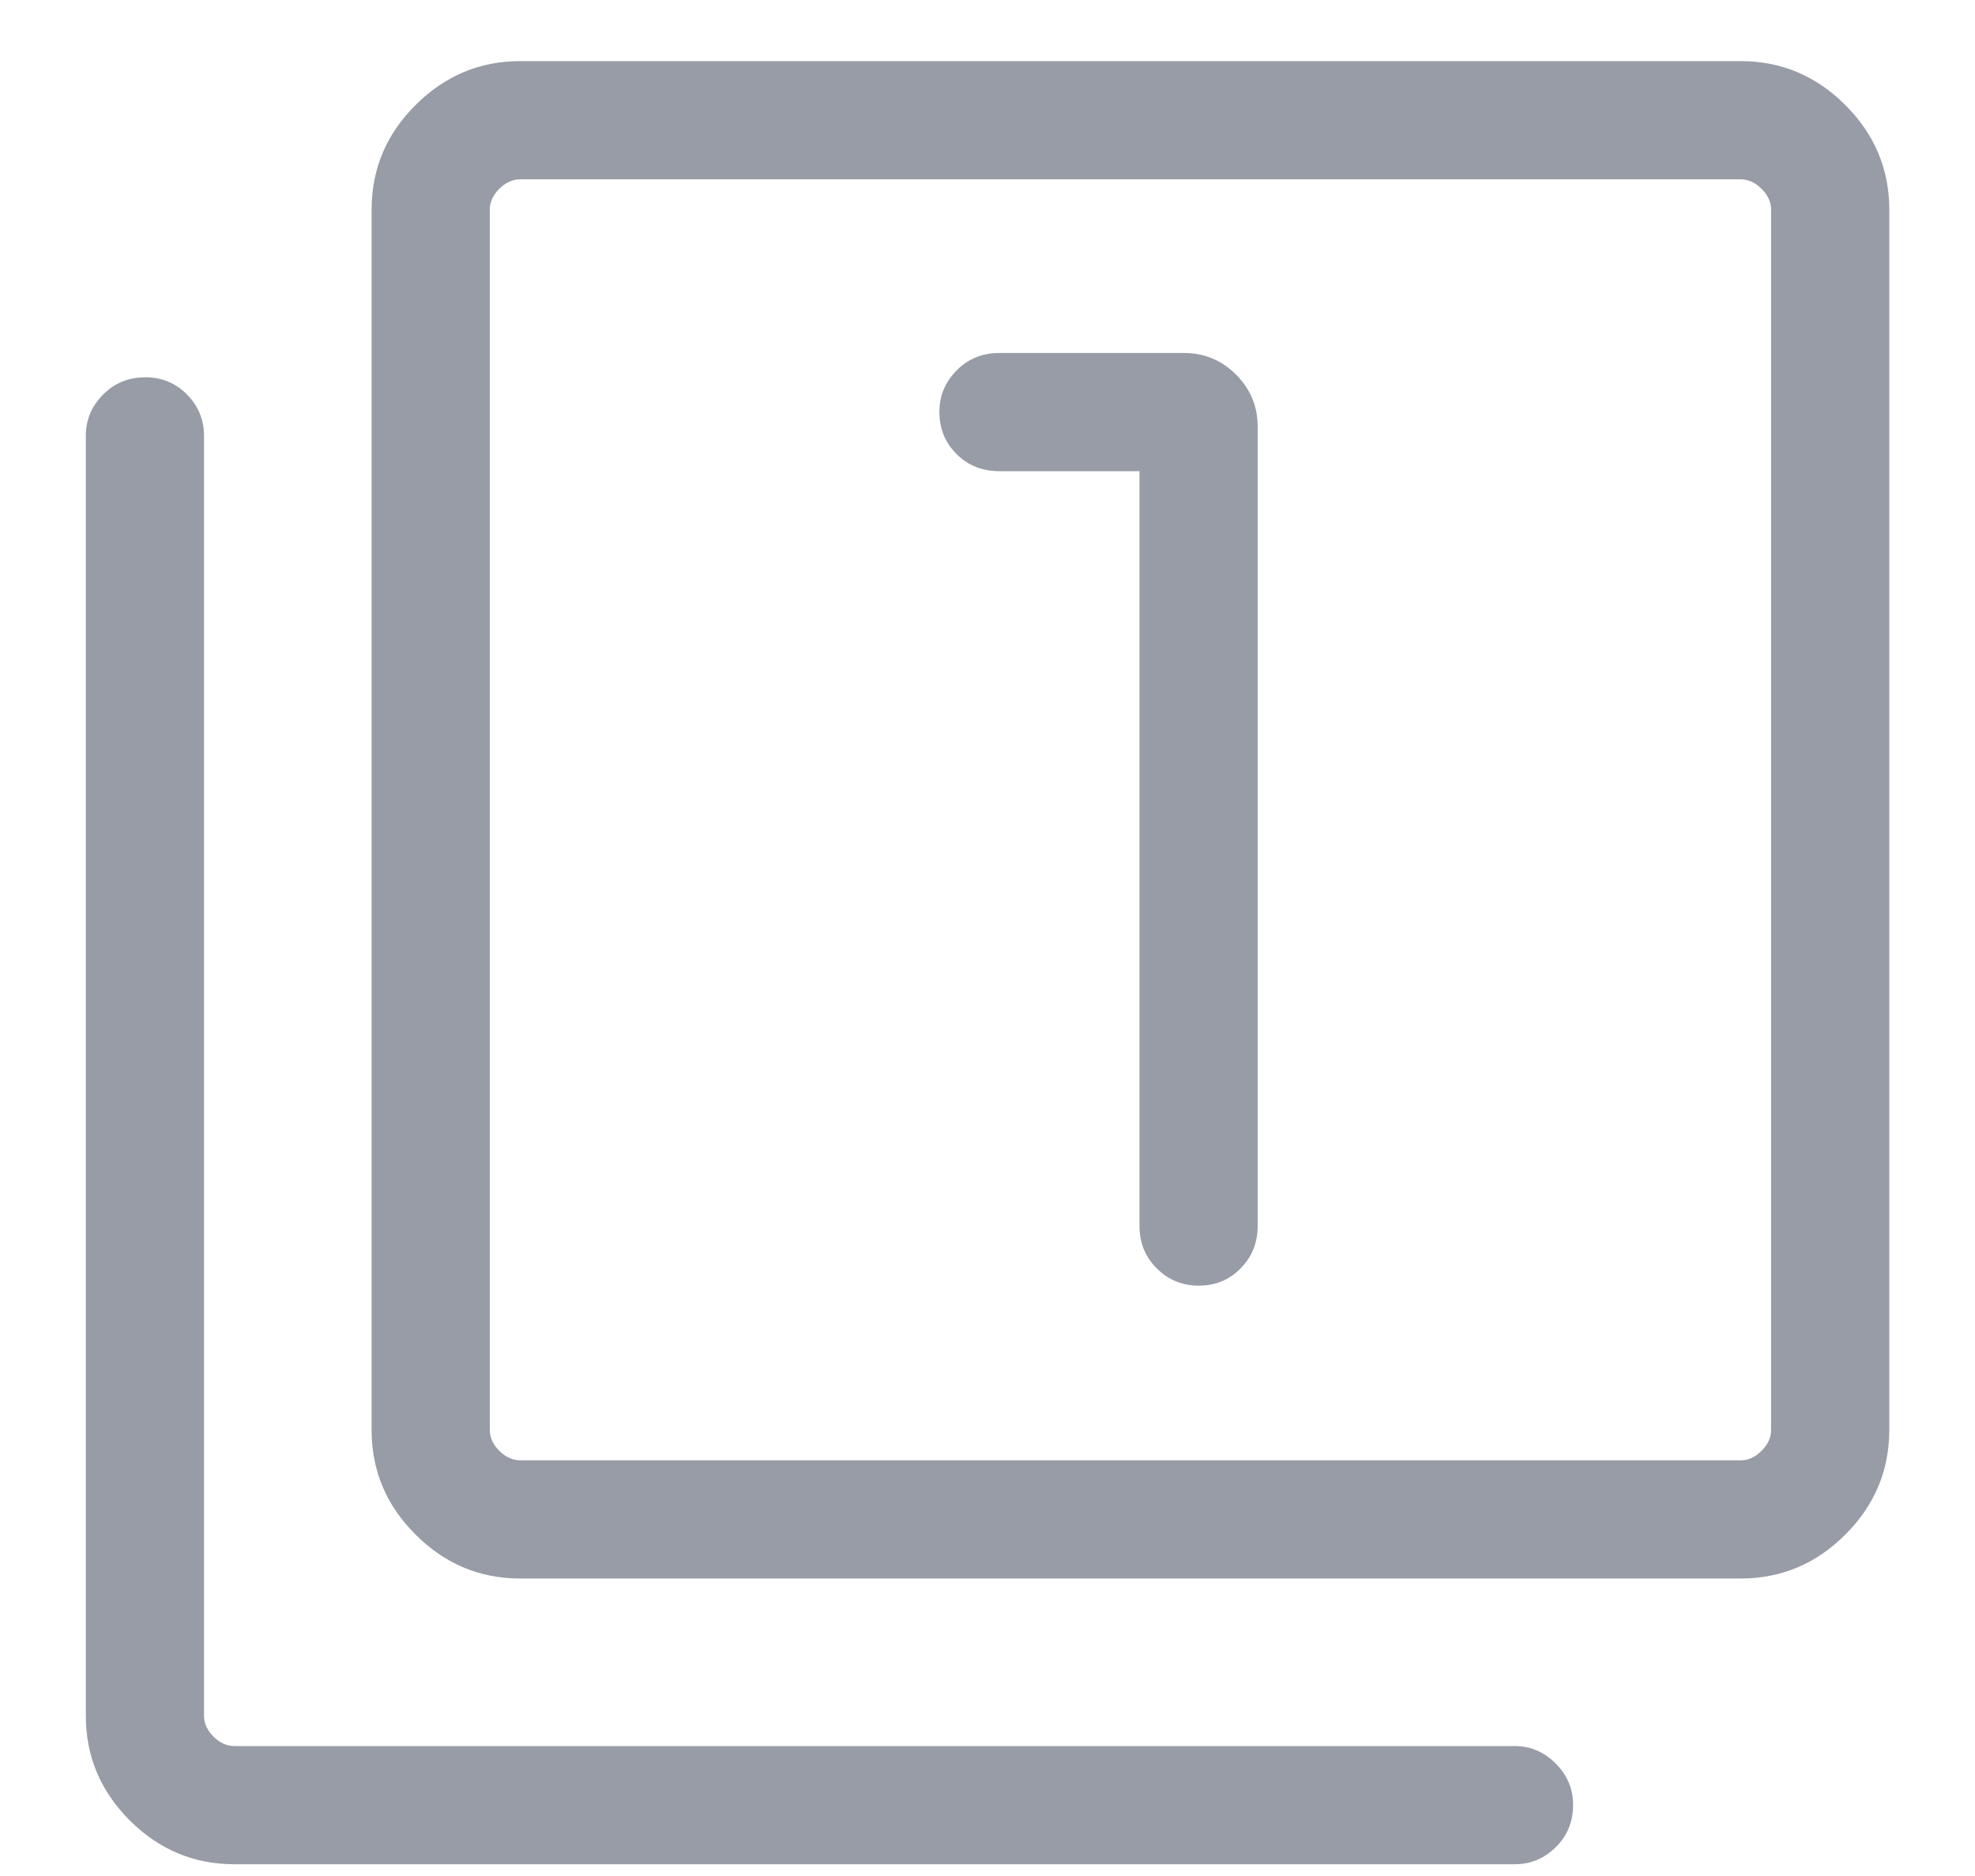 <svg width="20" height="19" viewBox="0 0 20 19" fill="none" xmlns="http://www.w3.org/2000/svg">
<path d="M11.539 4.772V12.416C11.539 12.586 11.597 12.73 11.714 12.846C11.831 12.963 11.973 13.021 12.14 13.021C12.307 13.021 12.449 12.963 12.563 12.846C12.678 12.73 12.736 12.586 12.736 12.416V4.321C12.736 4.115 12.663 3.94 12.517 3.794C12.371 3.648 12.195 3.575 11.99 3.575H10.118C9.948 3.575 9.804 3.634 9.688 3.751C9.571 3.869 9.513 4.008 9.513 4.17C9.513 4.342 9.571 4.485 9.688 4.6C9.804 4.715 9.948 4.772 10.118 4.772H11.539ZM5.268 15.987C4.858 15.987 4.505 15.839 4.208 15.542C3.911 15.246 3.763 14.893 3.763 14.482V2.124C3.763 1.713 3.911 1.36 4.208 1.064C4.505 0.767 4.858 0.619 5.268 0.619H17.627C18.037 0.619 18.39 0.767 18.687 1.064C18.983 1.36 19.132 1.713 19.132 2.124V14.482C19.132 14.893 18.983 15.246 18.687 15.542C18.39 15.839 18.037 15.987 17.627 15.987H5.268ZM5.268 14.79H17.627C17.704 14.79 17.774 14.758 17.838 14.694C17.903 14.63 17.935 14.559 17.935 14.482V2.124C17.935 2.047 17.903 1.976 17.838 1.912C17.774 1.848 17.704 1.816 17.627 1.816H5.268C5.191 1.816 5.121 1.848 5.056 1.912C4.992 1.976 4.96 2.047 4.96 2.124V14.482C4.96 14.559 4.992 14.63 5.056 14.694C5.121 14.758 5.191 14.79 5.268 14.79ZM2.374 18.881C1.964 18.881 1.61 18.733 1.314 18.437C1.017 18.14 0.869 17.787 0.869 17.377V4.413C0.869 4.252 0.928 4.113 1.044 3.996C1.161 3.879 1.303 3.821 1.471 3.821C1.638 3.821 1.779 3.879 1.894 3.996C2.009 4.113 2.066 4.252 2.066 4.413V17.377C2.066 17.454 2.098 17.524 2.162 17.588C2.226 17.652 2.297 17.684 2.374 17.684H15.338C15.499 17.684 15.637 17.743 15.754 17.861C15.871 17.978 15.93 18.118 15.93 18.279C15.93 18.451 15.871 18.594 15.754 18.709C15.637 18.824 15.499 18.881 15.338 18.881H2.374Z" fill="#979CA6"/>
</svg>
